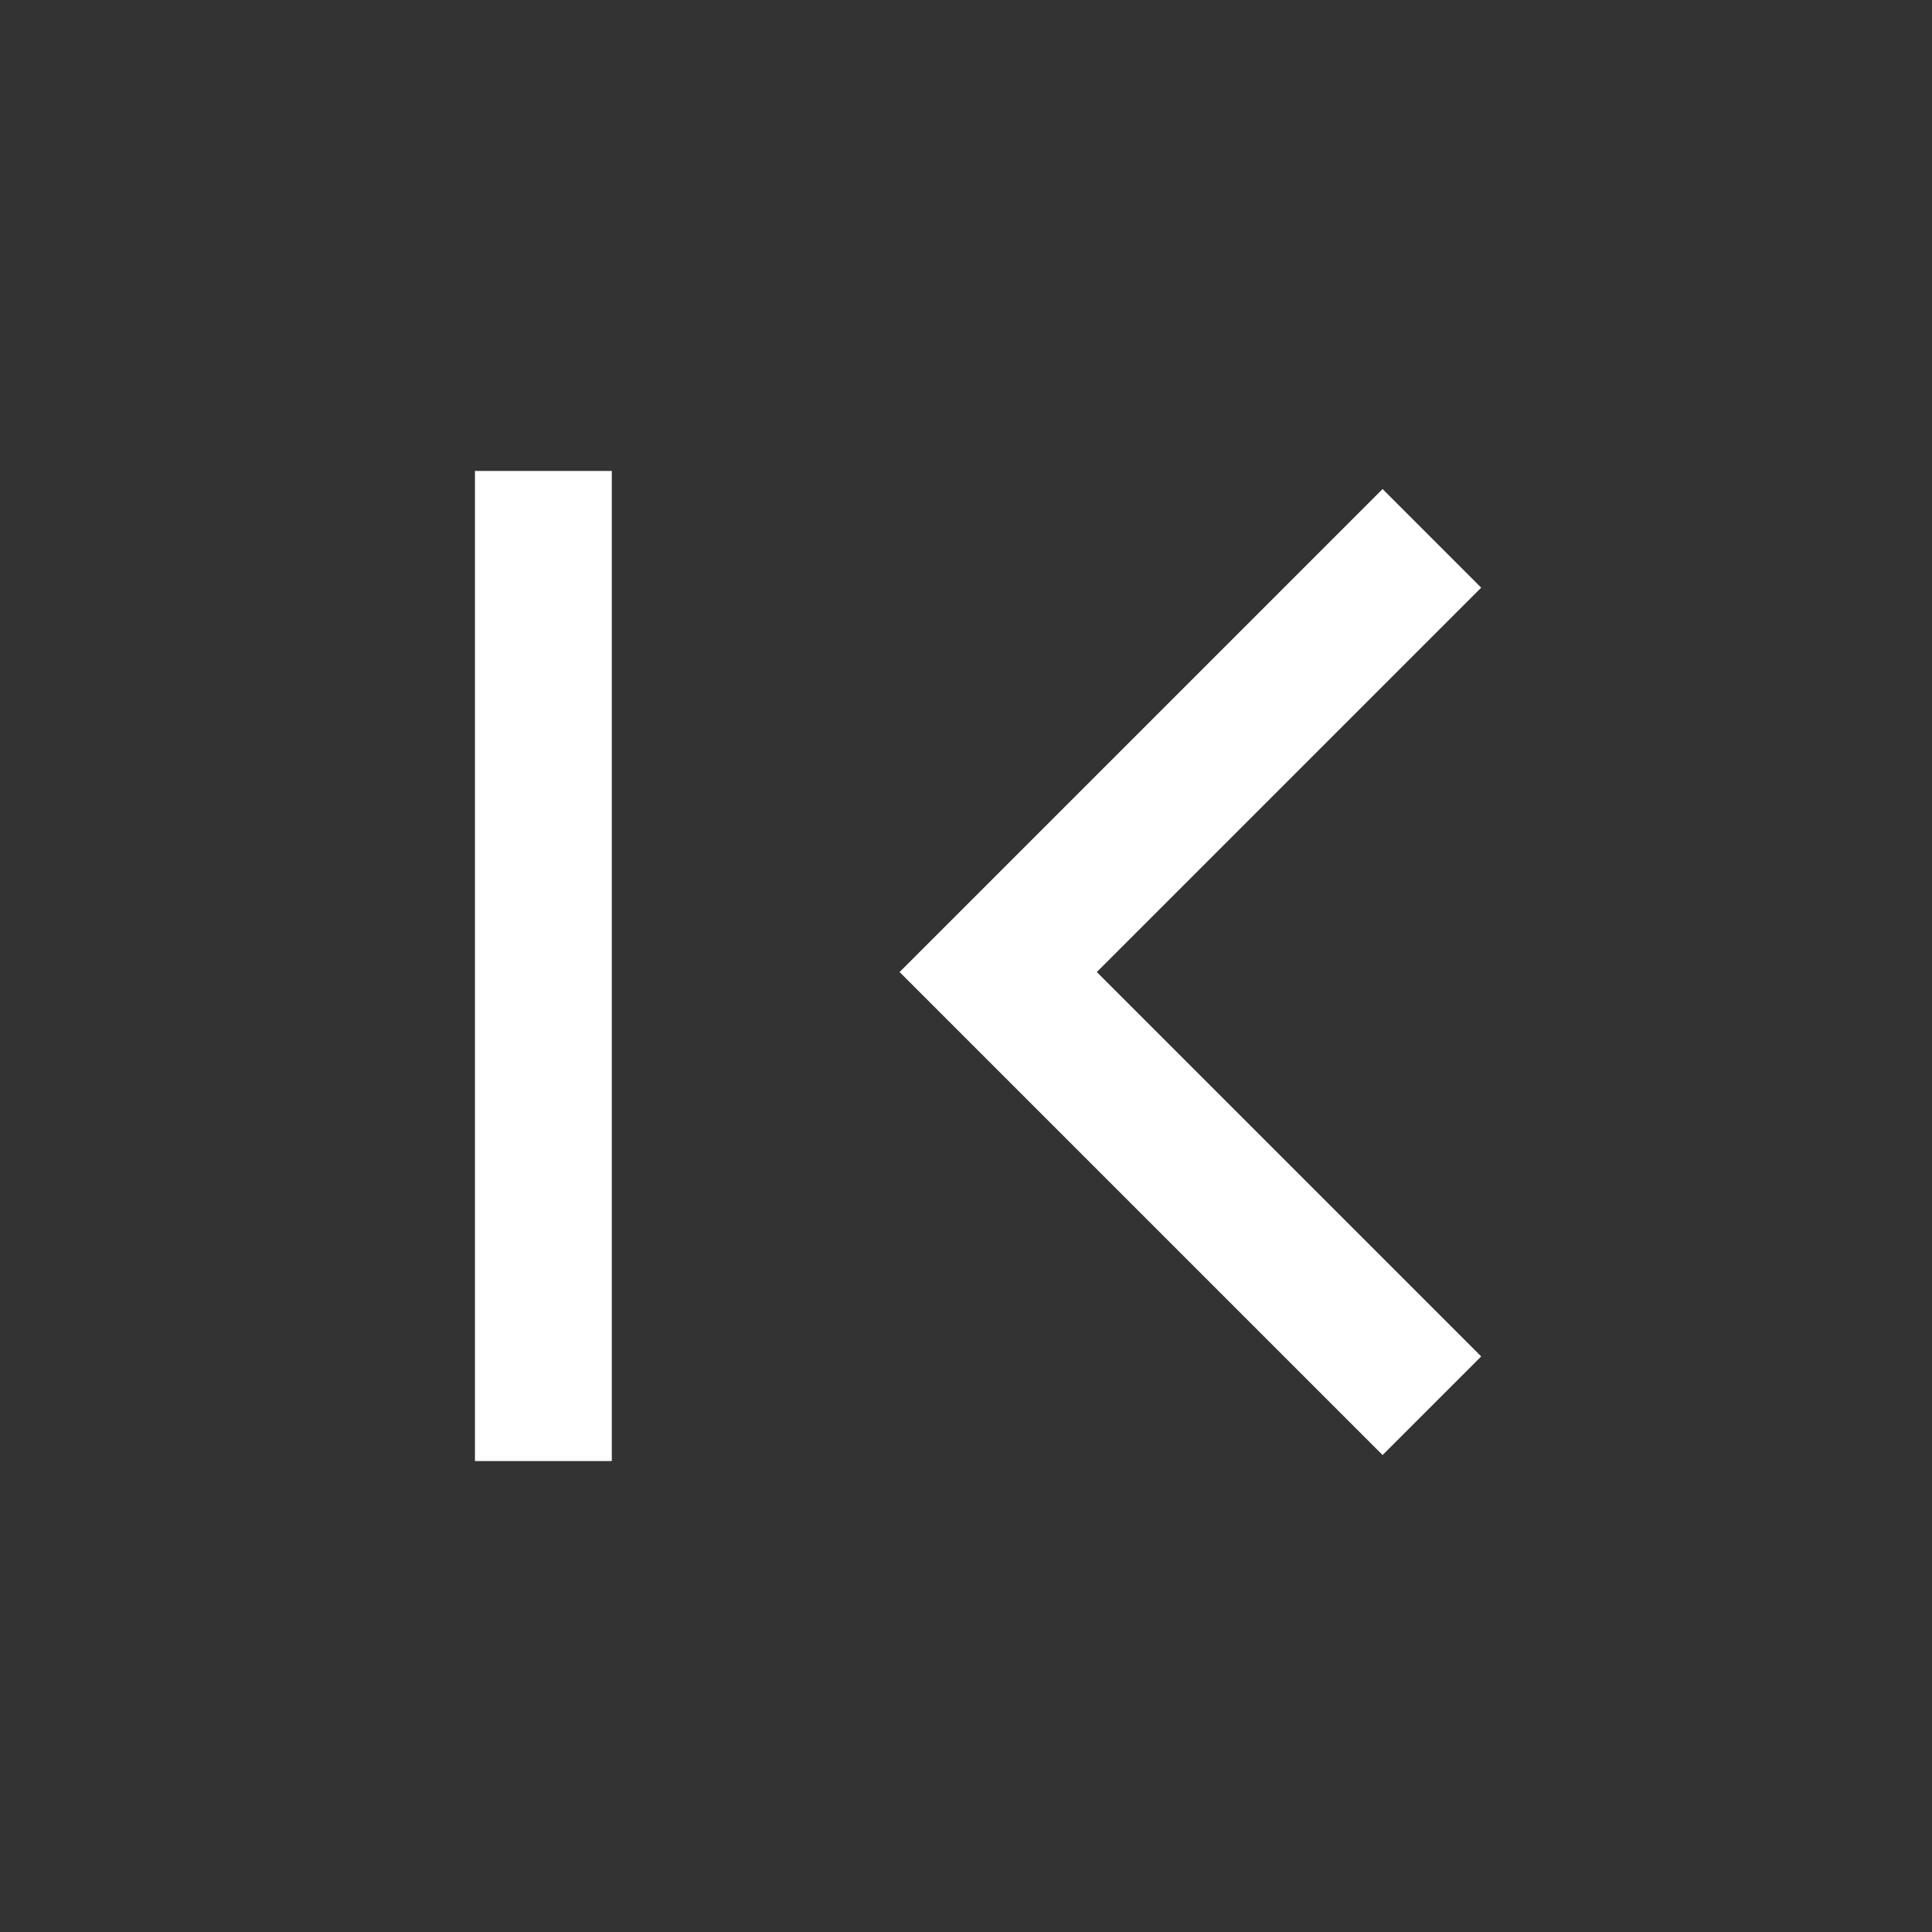 <svg xmlns="http://www.w3.org/2000/svg" height="48" width="48"><rect width="100%" height="100%" fill="#333333" stroke="none"/><path fill="#FFFFFF" d="M34.35 36.15 22.35 24.15 34.35 12.15 36.8 14.6 27.25 24.15 36.8 33.7ZM11.8 36.3V11.7H15.2V36.3Z"/></svg>